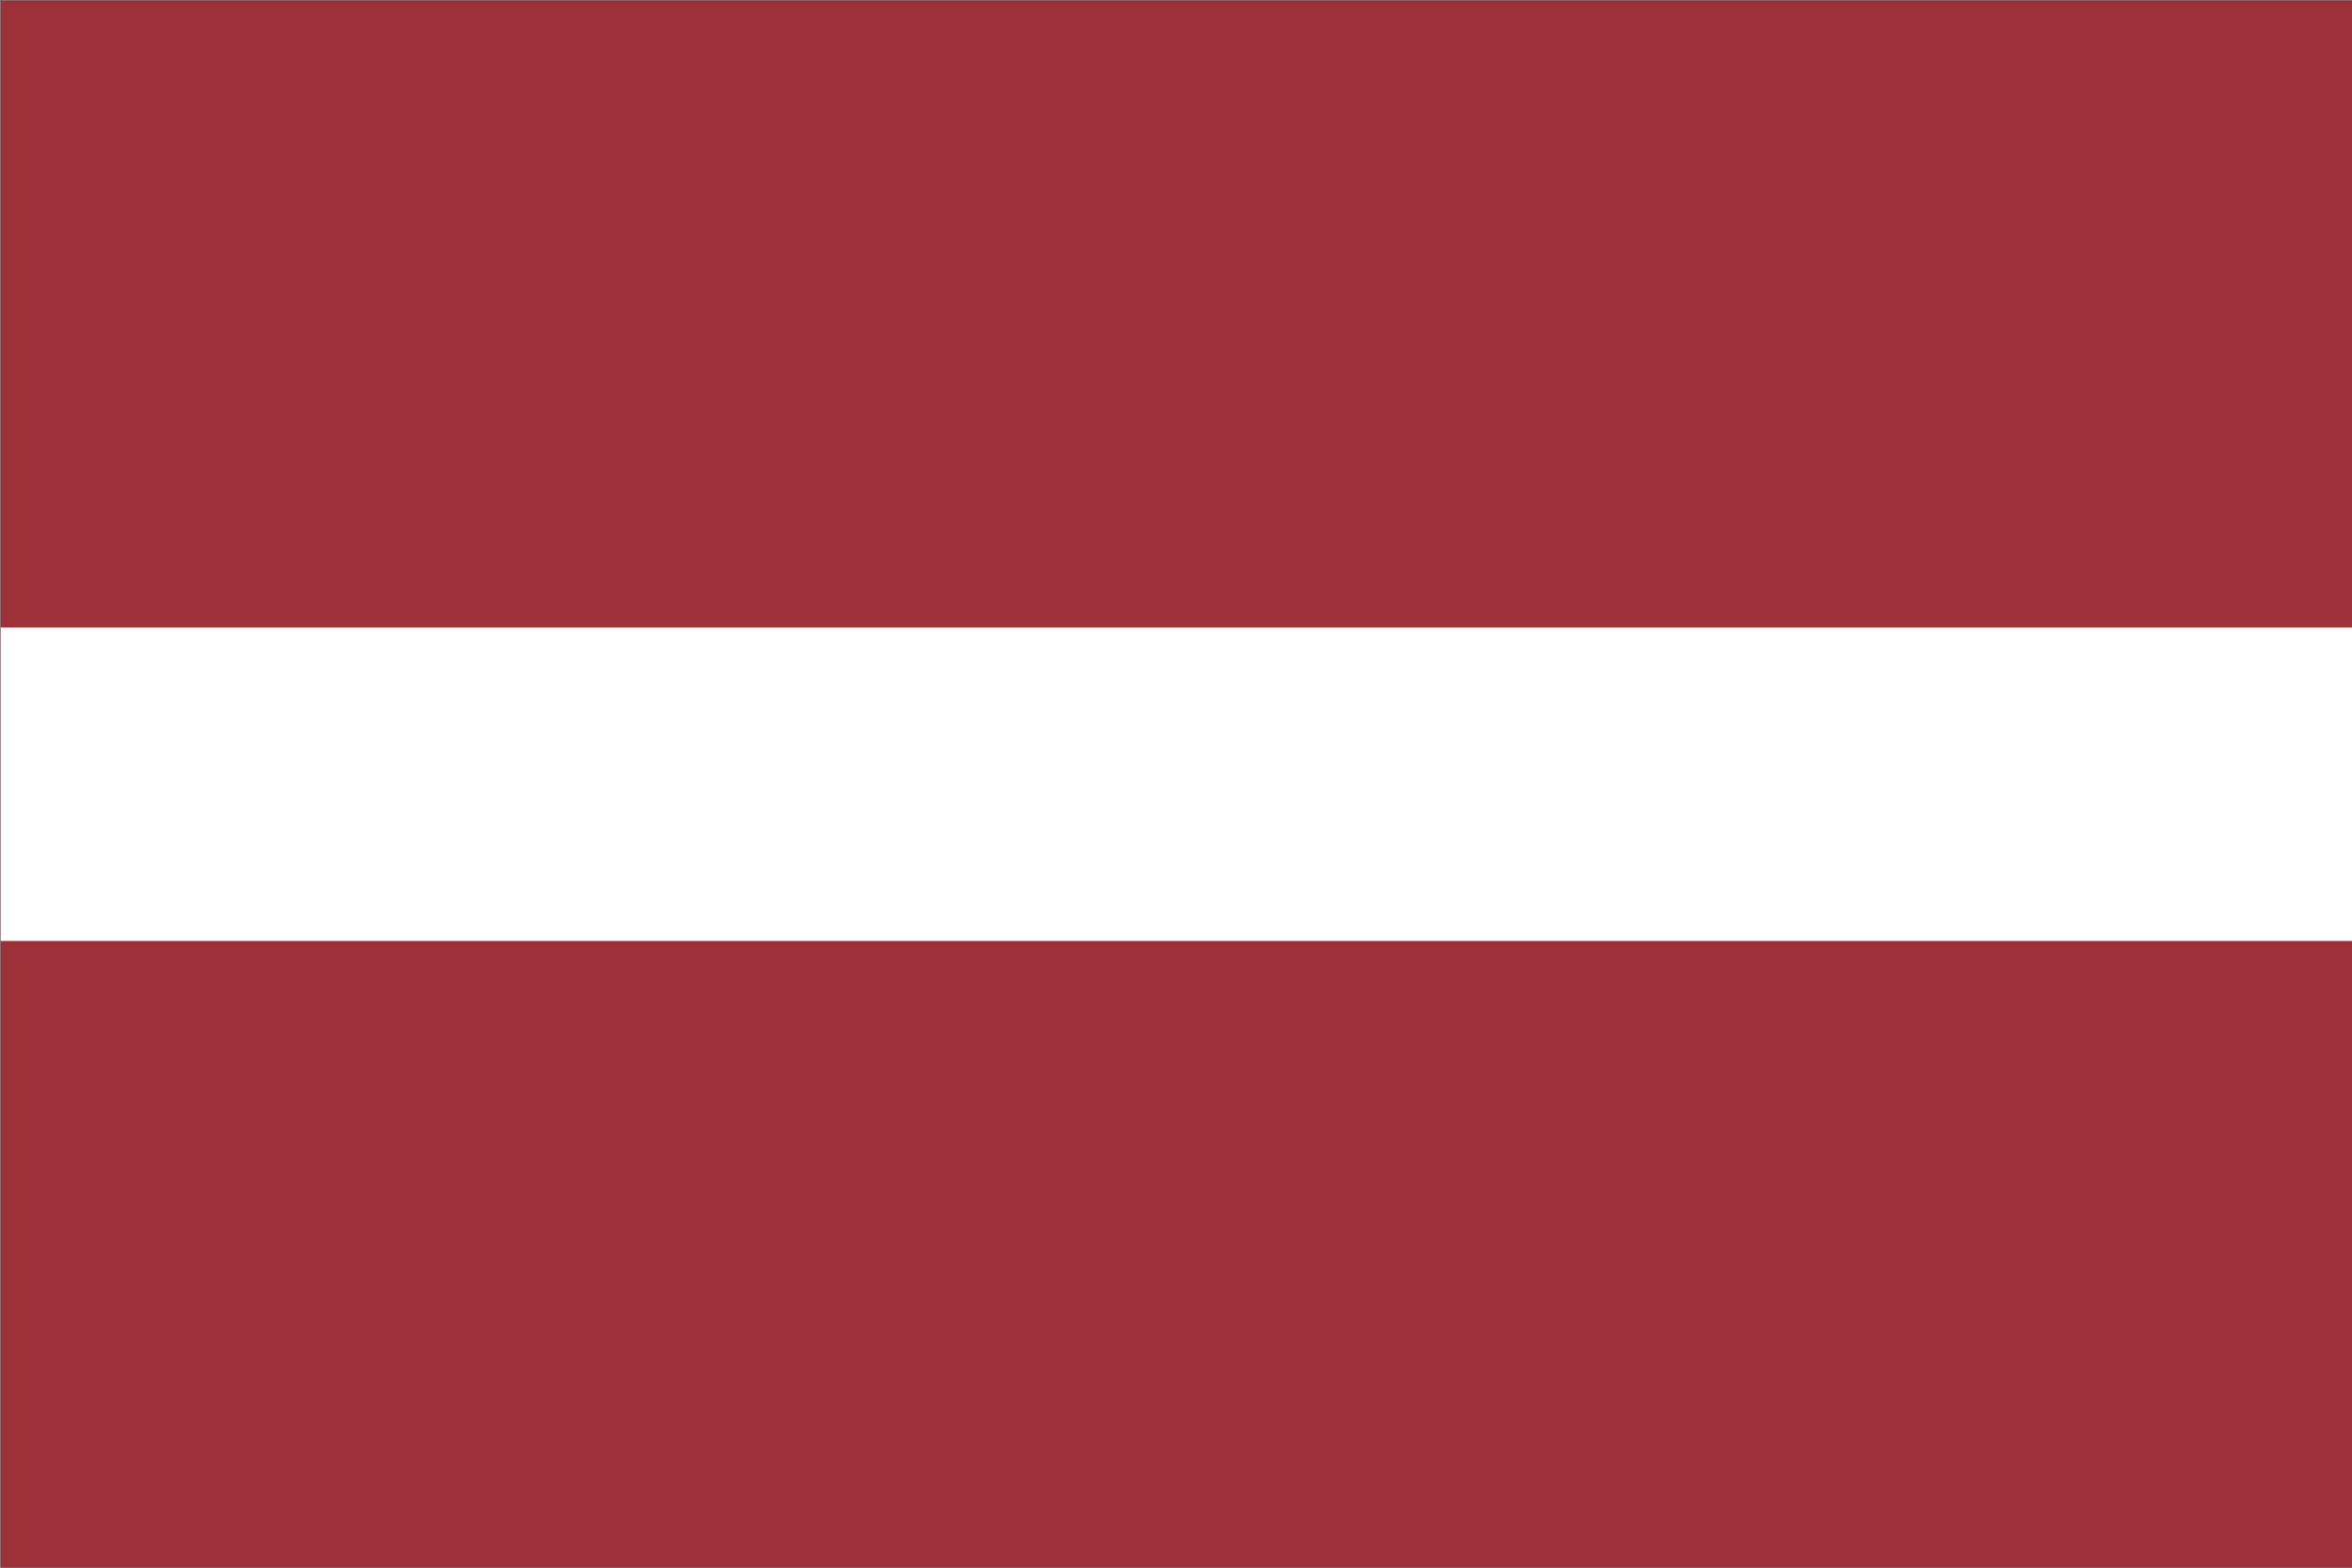 <?xml version="1.0" encoding="UTF-8" standalone="no"?>
<!-- Created with Inkscape (http://www.inkscape.org/) -->

<svg
   xmlns:dc="http://purl.org/dc/elements/1.1/"
   xmlns:cc="http://creativecommons.org/ns#"
   xmlns:rdf="http://www.w3.org/1999/02/22-rdf-syntax-ns#"
   xmlns:svg="http://www.w3.org/2000/svg"
   xmlns="http://www.w3.org/2000/svg"
   xmlns:sodipodi="http://sodipodi.sourceforge.net/DTD/sodipodi-0.dtd"
   xmlns:inkscape="http://www.inkscape.org/namespaces/inkscape"
   version="1.1"
   id="svg2"
   xml:space="preserve"
   width="1200"
   height="800"
   viewBox="0 0 1200 800"
   sodipodi:docname="lv-flag-01.svg"
   inkscape:version="0.92.4 (5da689c313, 2019-01-14)"><rect x="0" y="0" width="1200" height="800" fill="#808080" stroke="none"/><defs
     id="defs6" /><sodipodi:namedview
     pagecolor="#ffffff"
     bordercolor="#666666"
     borderopacity="1"
     objecttolerance="10"
     gridtolerance="10"
     guidetolerance="10"
     inkscape:pageopacity="0"
     inkscape:pageshadow="2"
     inkscape:window-width="1920"
     inkscape:window-height="1001"
     id="namedview4"
     showgrid="false"
     fit-margin-top="0"
     fit-margin-left="0"
     fit-margin-right="0"
     fit-margin-bottom="0"
     inkscape:zoom="0.3275"
     inkscape:cx="1358.7787"
     inkscape:cy="-79.389321"
     inkscape:window-x="-9"
     inkscape:window-y="-9"
     inkscape:window-maximized="1"
     inkscape:current-layer="g10"
     showborder="false" /><g
     id="g10"
     inkscape:groupmode="layer"
     inkscape:label="lv-flag-01"
     transform="matrix(1.333,0,0,-1.333,1465.649,1179.389)"><path
       d="m -1099.237,284.542 h 900 V 884.542 h -900 z"
       style="fill:#9e3039;fill-opacity:1;fill-rule:nonzero;stroke:none;stroke-width:1.155"
       id="path12"
       inkscape:connector-curvature="0" /><path
       d="m -1099.237,524.542 h 900 v 120 h -900 z"
       style="fill:#ffffff;fill-opacity:1;fill-rule:nonzero;stroke:none;stroke-width:1.155"
       id="path14"
       inkscape:connector-curvature="0" /></g></svg>
